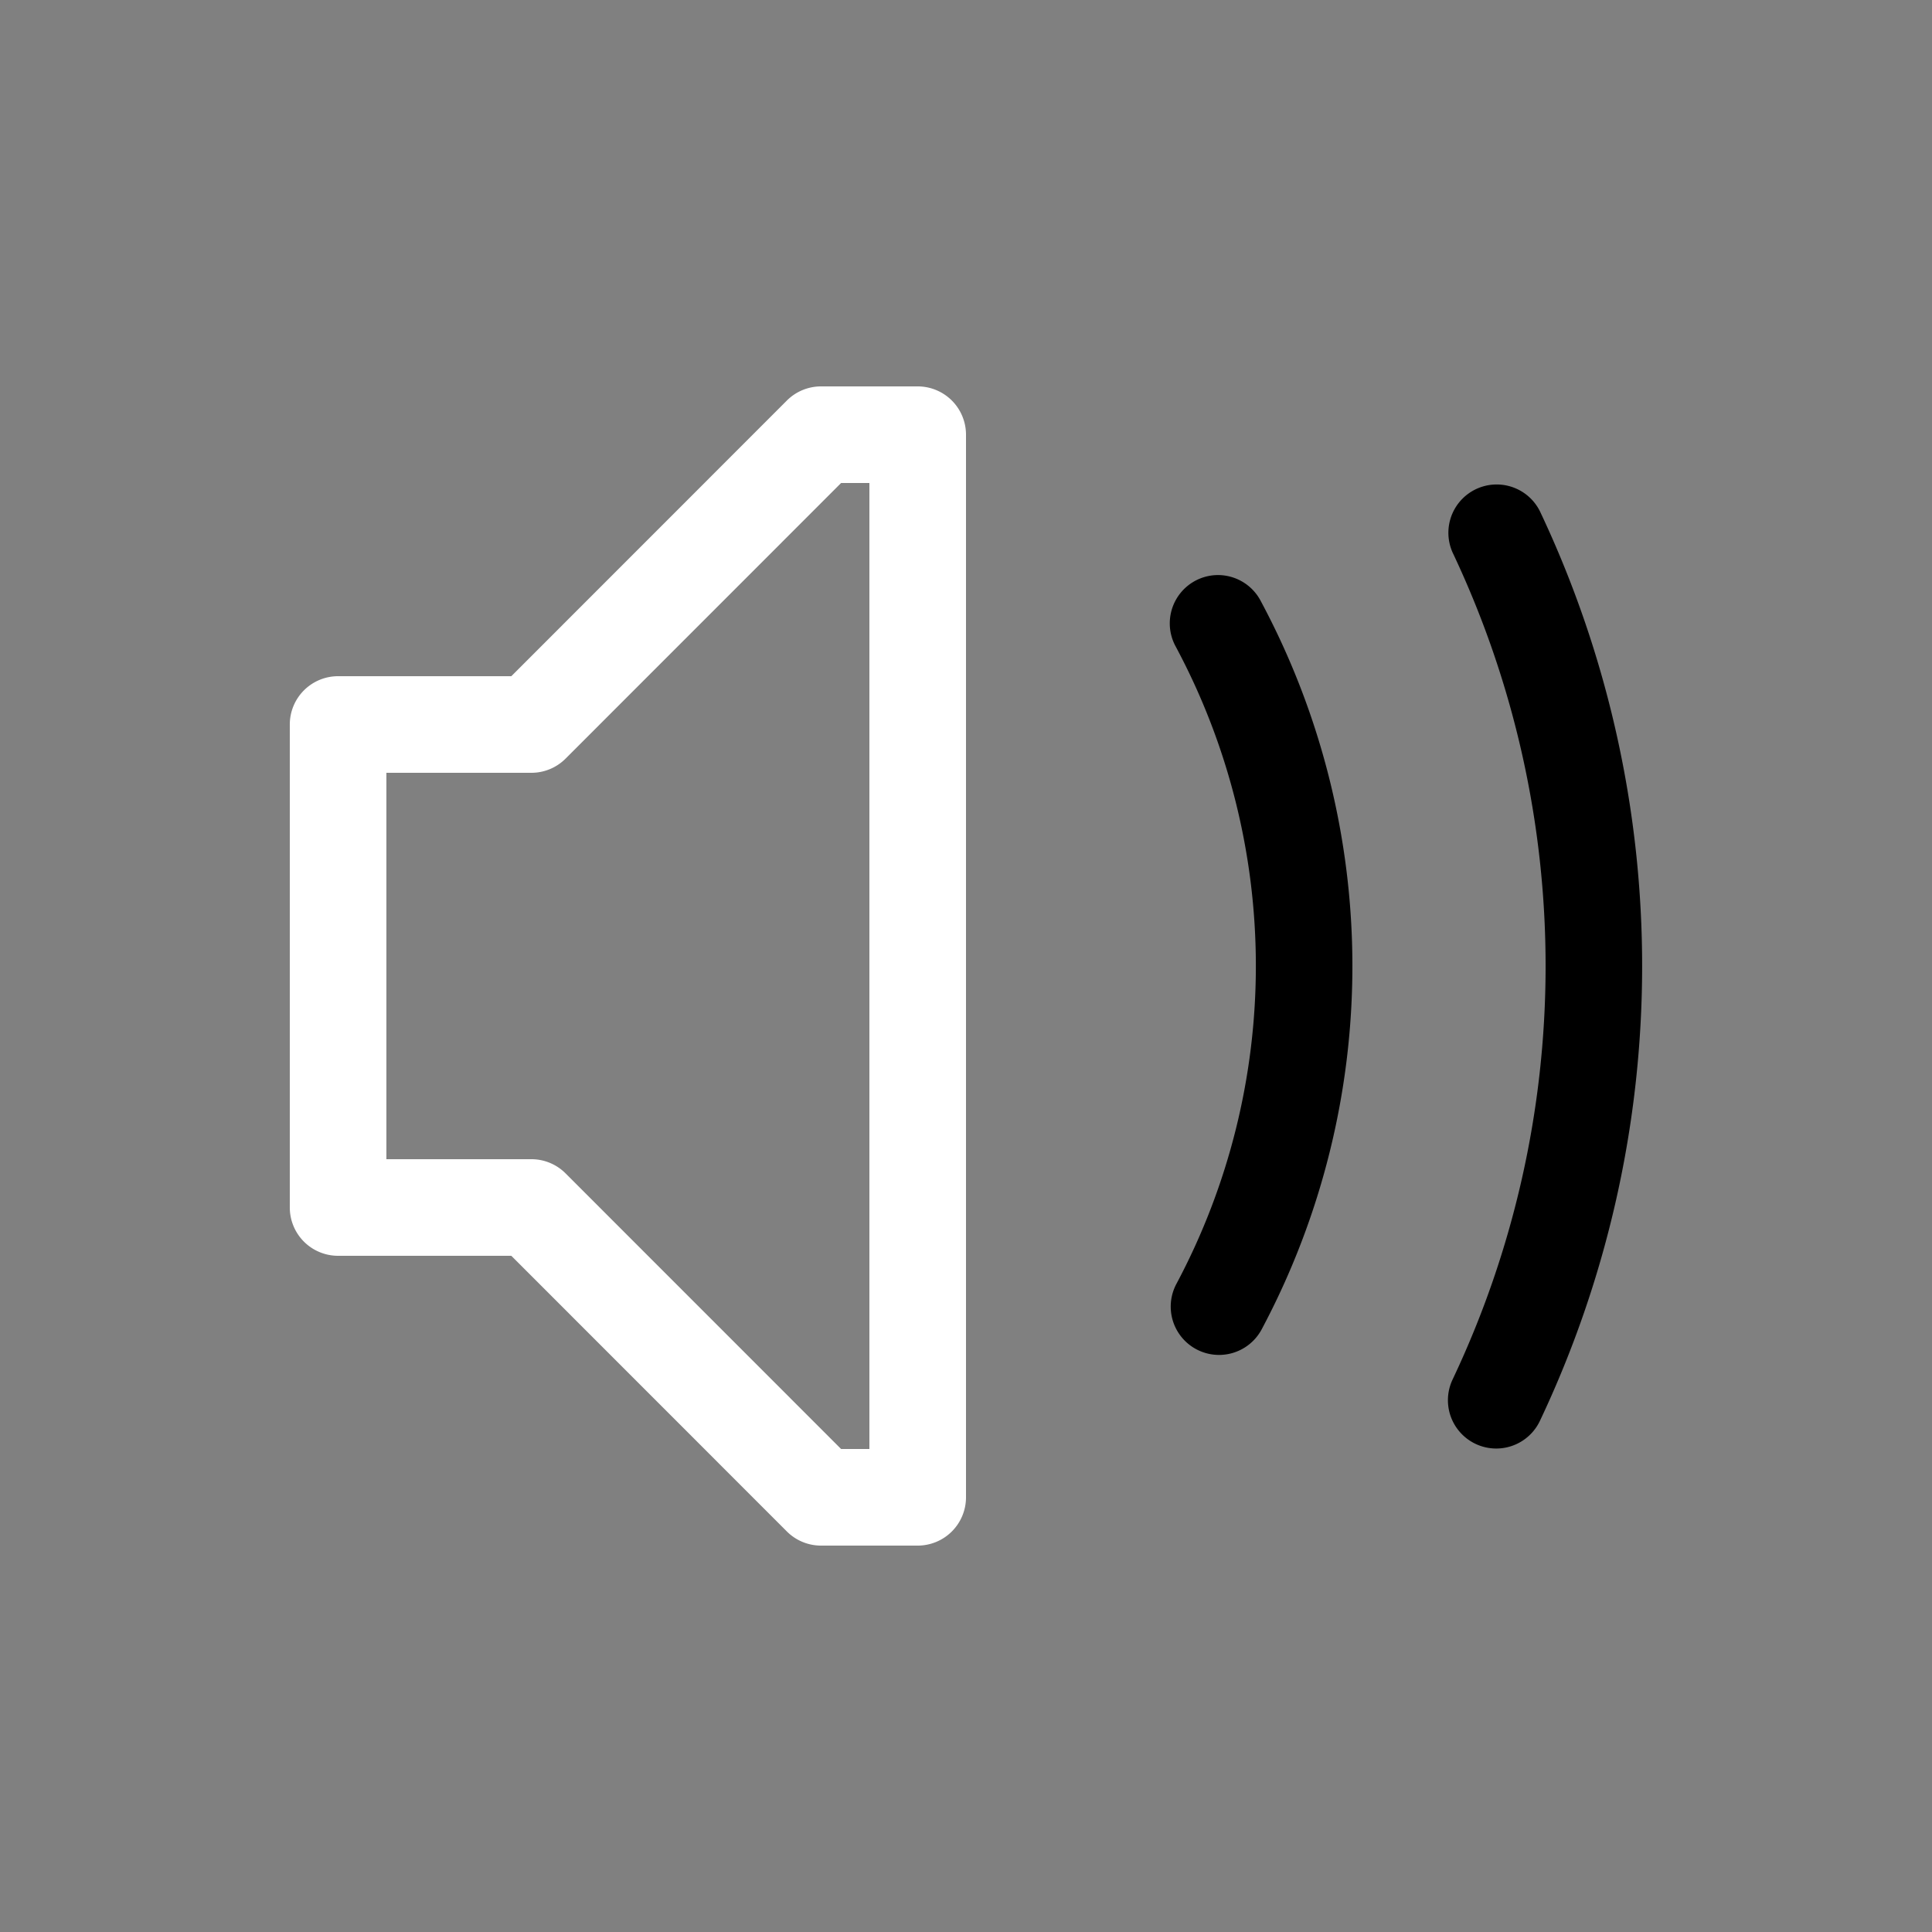 <svg height="64" width="64" viewBox="0 0 20 20"><rect x="0" y="0" width="20" height="20" fill="#808080" stroke="none"/><title>play_sound</title><g fill="#000000" class="nc-icon-wrapper"><g transform="translate(0 0)"><path d="M8.5 4a.5.5 0 0 0-.354.146L5.293 7H3.5a.5.5 0 0 0-.5.5v5a.5.5 0 0 0 .5.5h1.793l2.853 2.854A.5.5 0 0 0 8.5 16h1a.5.5 0 0 0 .5-.5v-11a.5.5 0 0 0-.5-.5zm.207 1H9v10h-.293l-2.853-2.854A.5.5 0 0 0 5.5 12H4V8h1.5a.5.5 0 0 0 .354-.146z" fill="#ffffff"></path><path d="M15.467 5.016a.5.5 0 0 0-.422.72 9.997 9.997 0 0 1-.008 8.545.5.5 0 1 0 .904.428 11.003 11.003 0 0 0 .008-9.4.5.5 0 0 0-.482-.293zm-2.862.937a.5.5 0 0 0-.433.742 7 7 0 0 1 .006 6.596.5.5 0 1 0 .883.47 8 8 0 0 0-.008-7.536.5.5 0 0 0-.448-.272z" data-color="color-2"></path></g></g></svg>